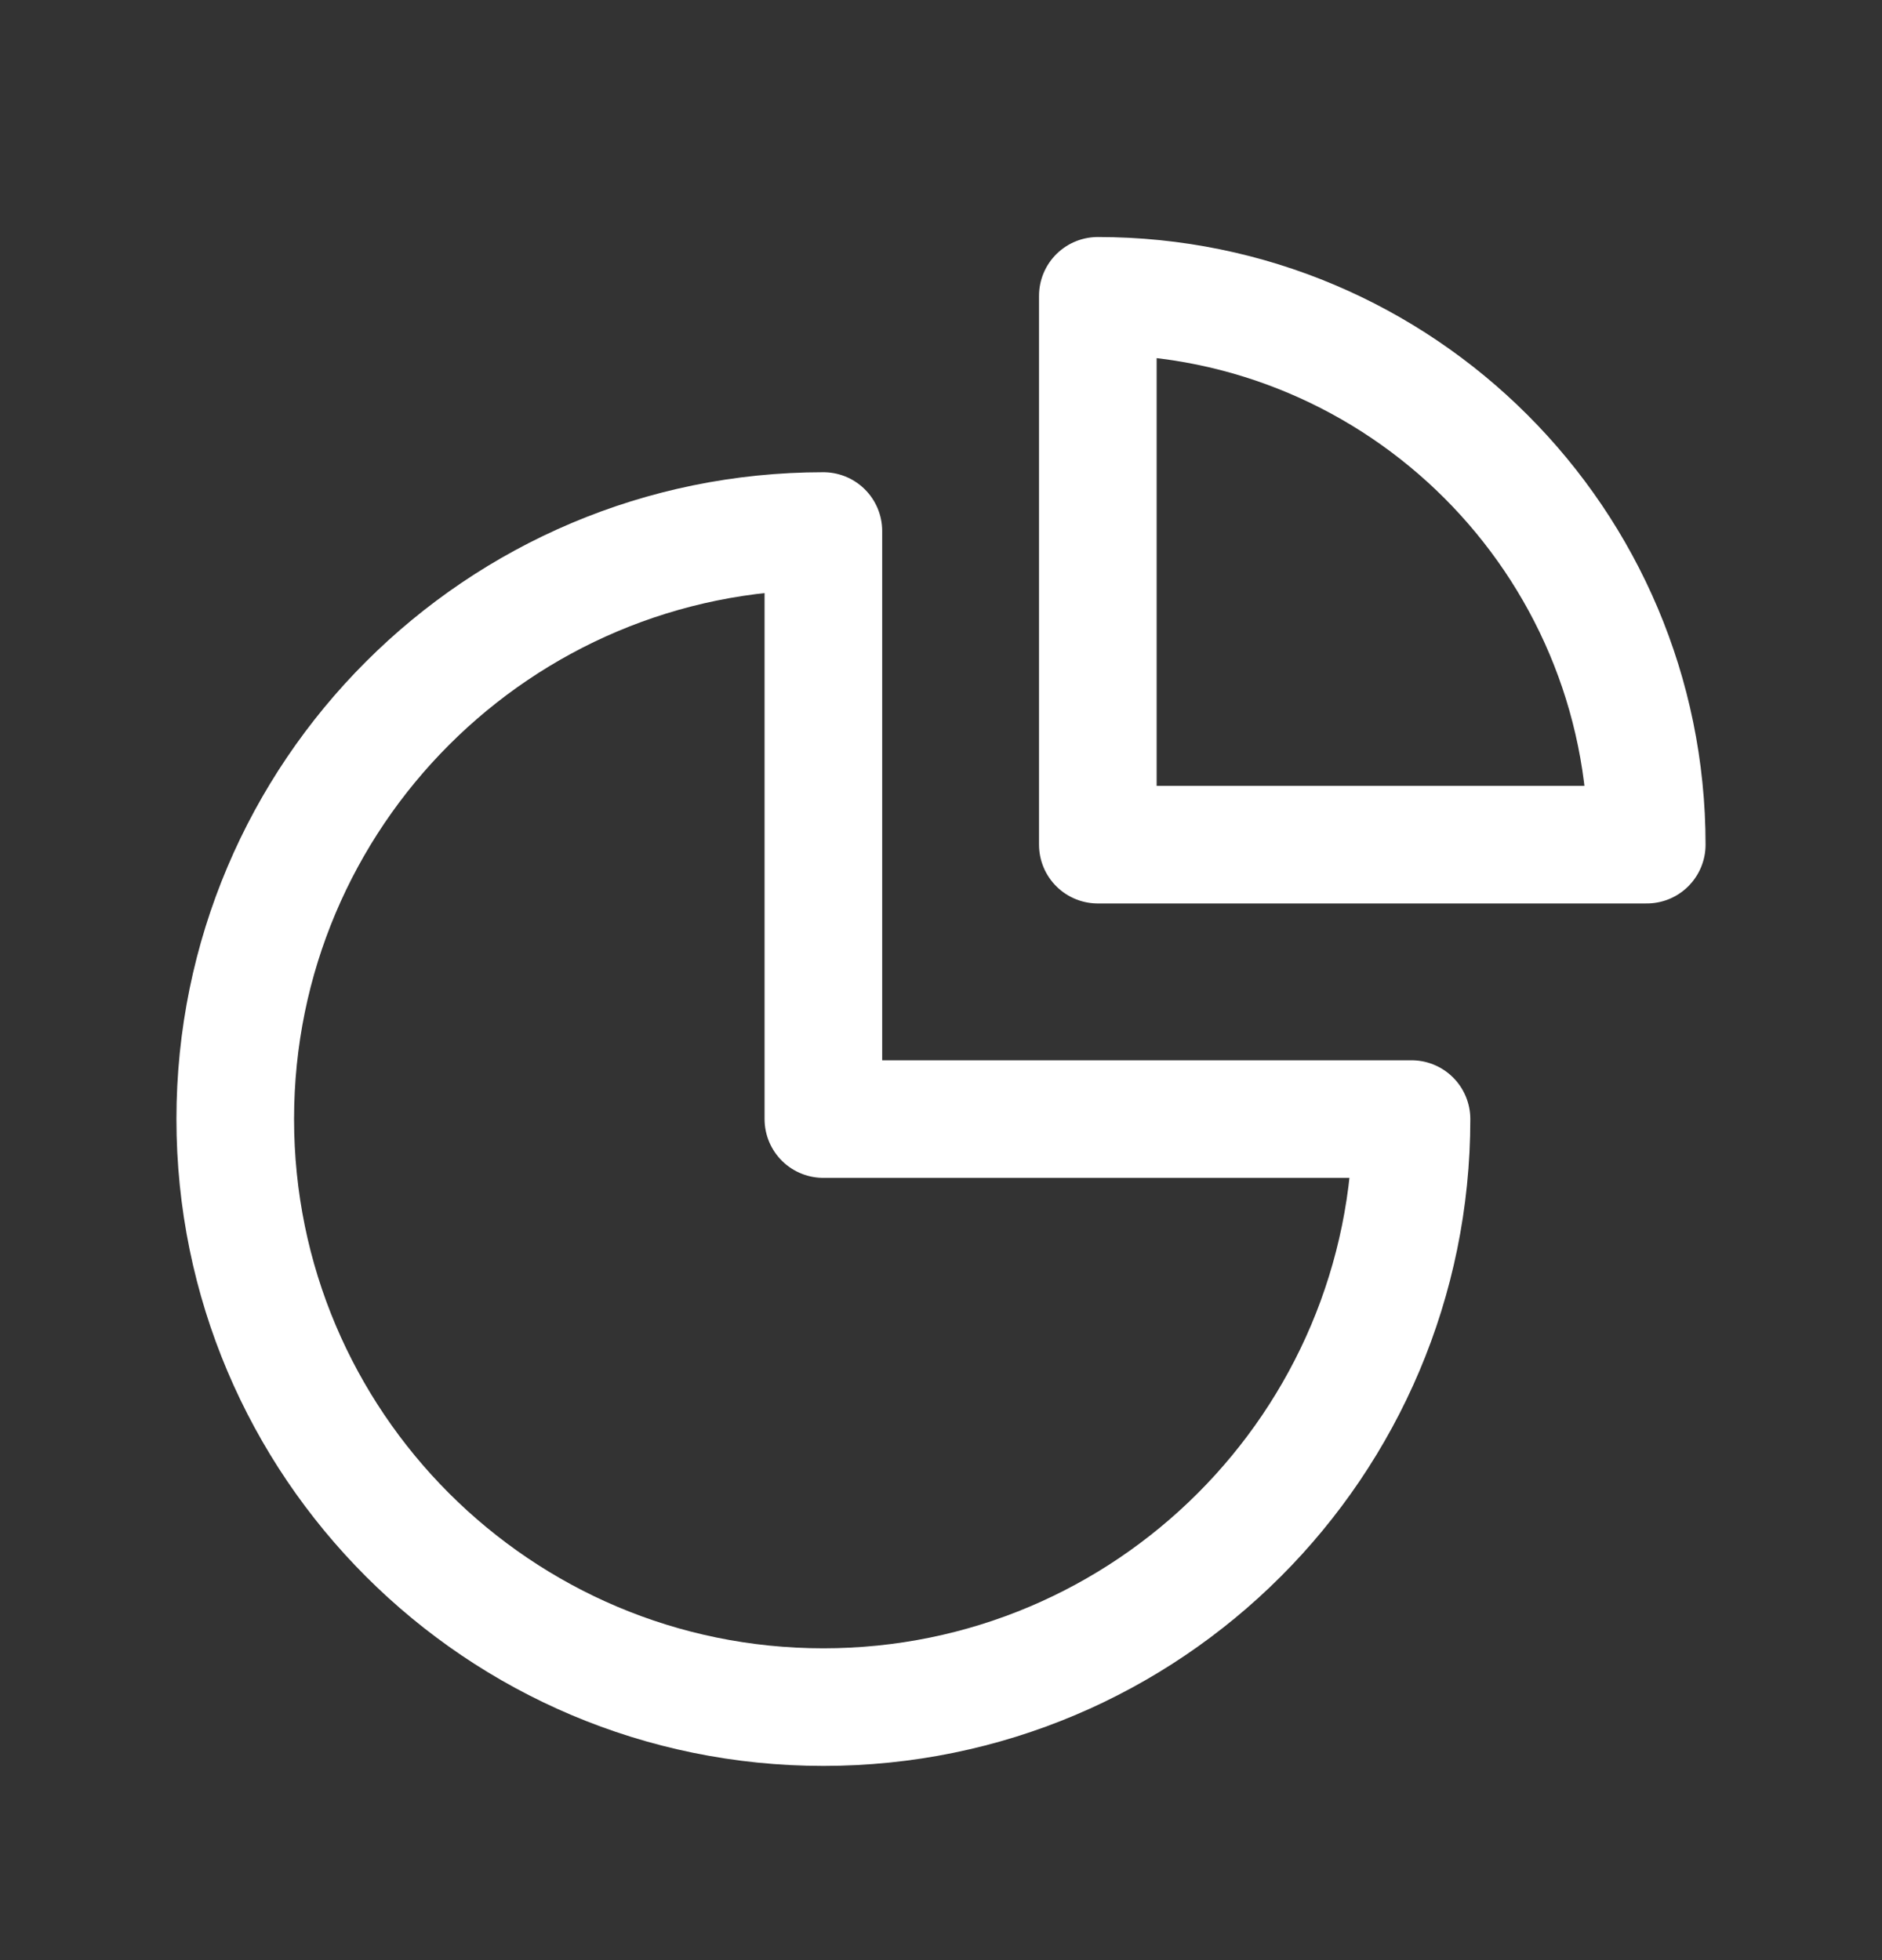 <svg width="24" height="25" viewBox="0 0 24 25" fill="none" xmlns="http://www.w3.org/2000/svg">
<rect x="0" y="0" width="24" height="25" fill="#333333" stroke="none"/>
<path d="M10.5 21.773C14.642 21.773 18 18.416 18 14.273H10.5V6.773C6.358 6.773 3 10.131 3 14.273C3 18.416 6.358 21.773 10.5 21.773Z" stroke="white" stroke-width="1.5" stroke-linecap="round" stroke-linejoin="round"/>
<path d="M21 10.773C21 6.907 17.866 3.773 14 3.773V10.773H21Z" stroke="white" stroke-width="1.5" stroke-linecap="round" stroke-linejoin="round"/>
</svg>
